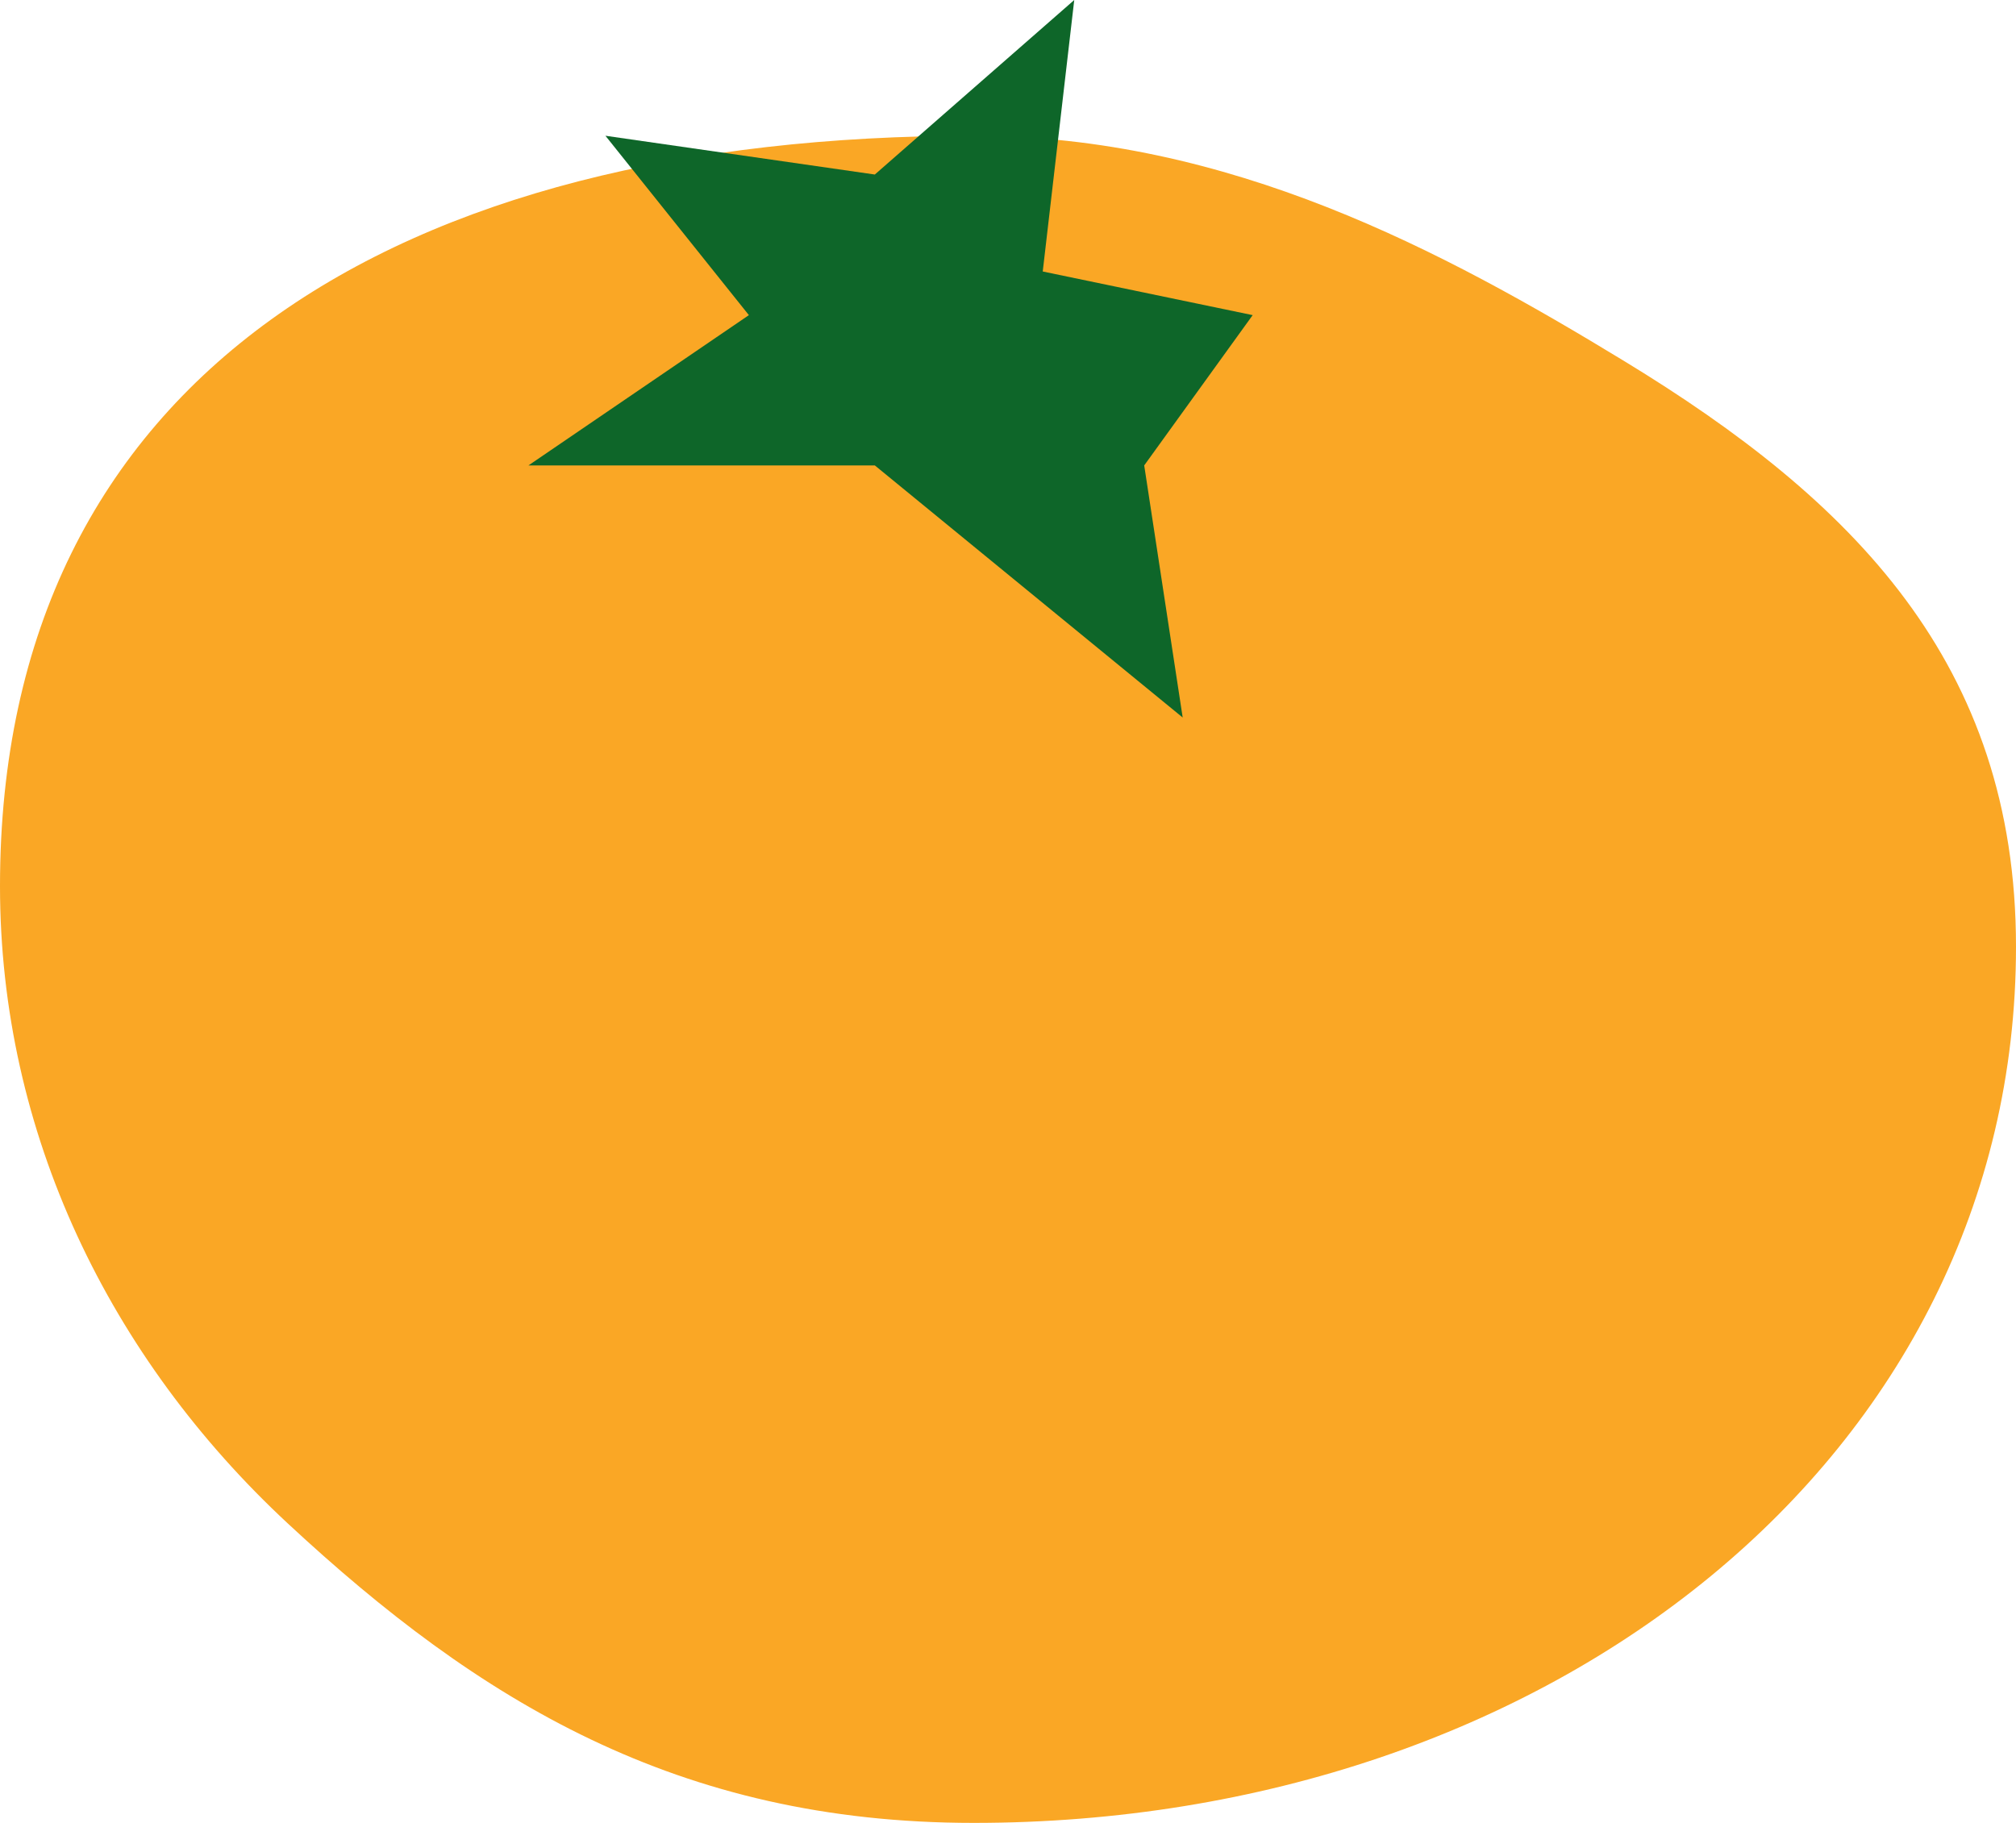 <svg width="115" height="104" viewBox="0 0 115 104" fill="none" xmlns="http://www.w3.org/2000/svg">
<path d="M115 54.017C115 37.818 105.64 28.513 92.67 20.612C82.333 14.315 70.109 7.745 55.546 7.745C22.711 7.745 0 21.444 0 50.552C0 64.657 6.25 77.468 16.428 86.926C27.256 96.988 38.621 104 55.546 104C88.382 104 115 83.125 115 54.017Z" fill="#FAA725"/>
<path d="M59.482 15.489L71.457 17.979L65.27 26.553L67.465 40.936L49.903 26.553H30.146L42.719 17.979L34.536 7.745L49.903 9.957L61.279 0L59.482 15.489Z" fill="#0E6629"/>
</svg>
